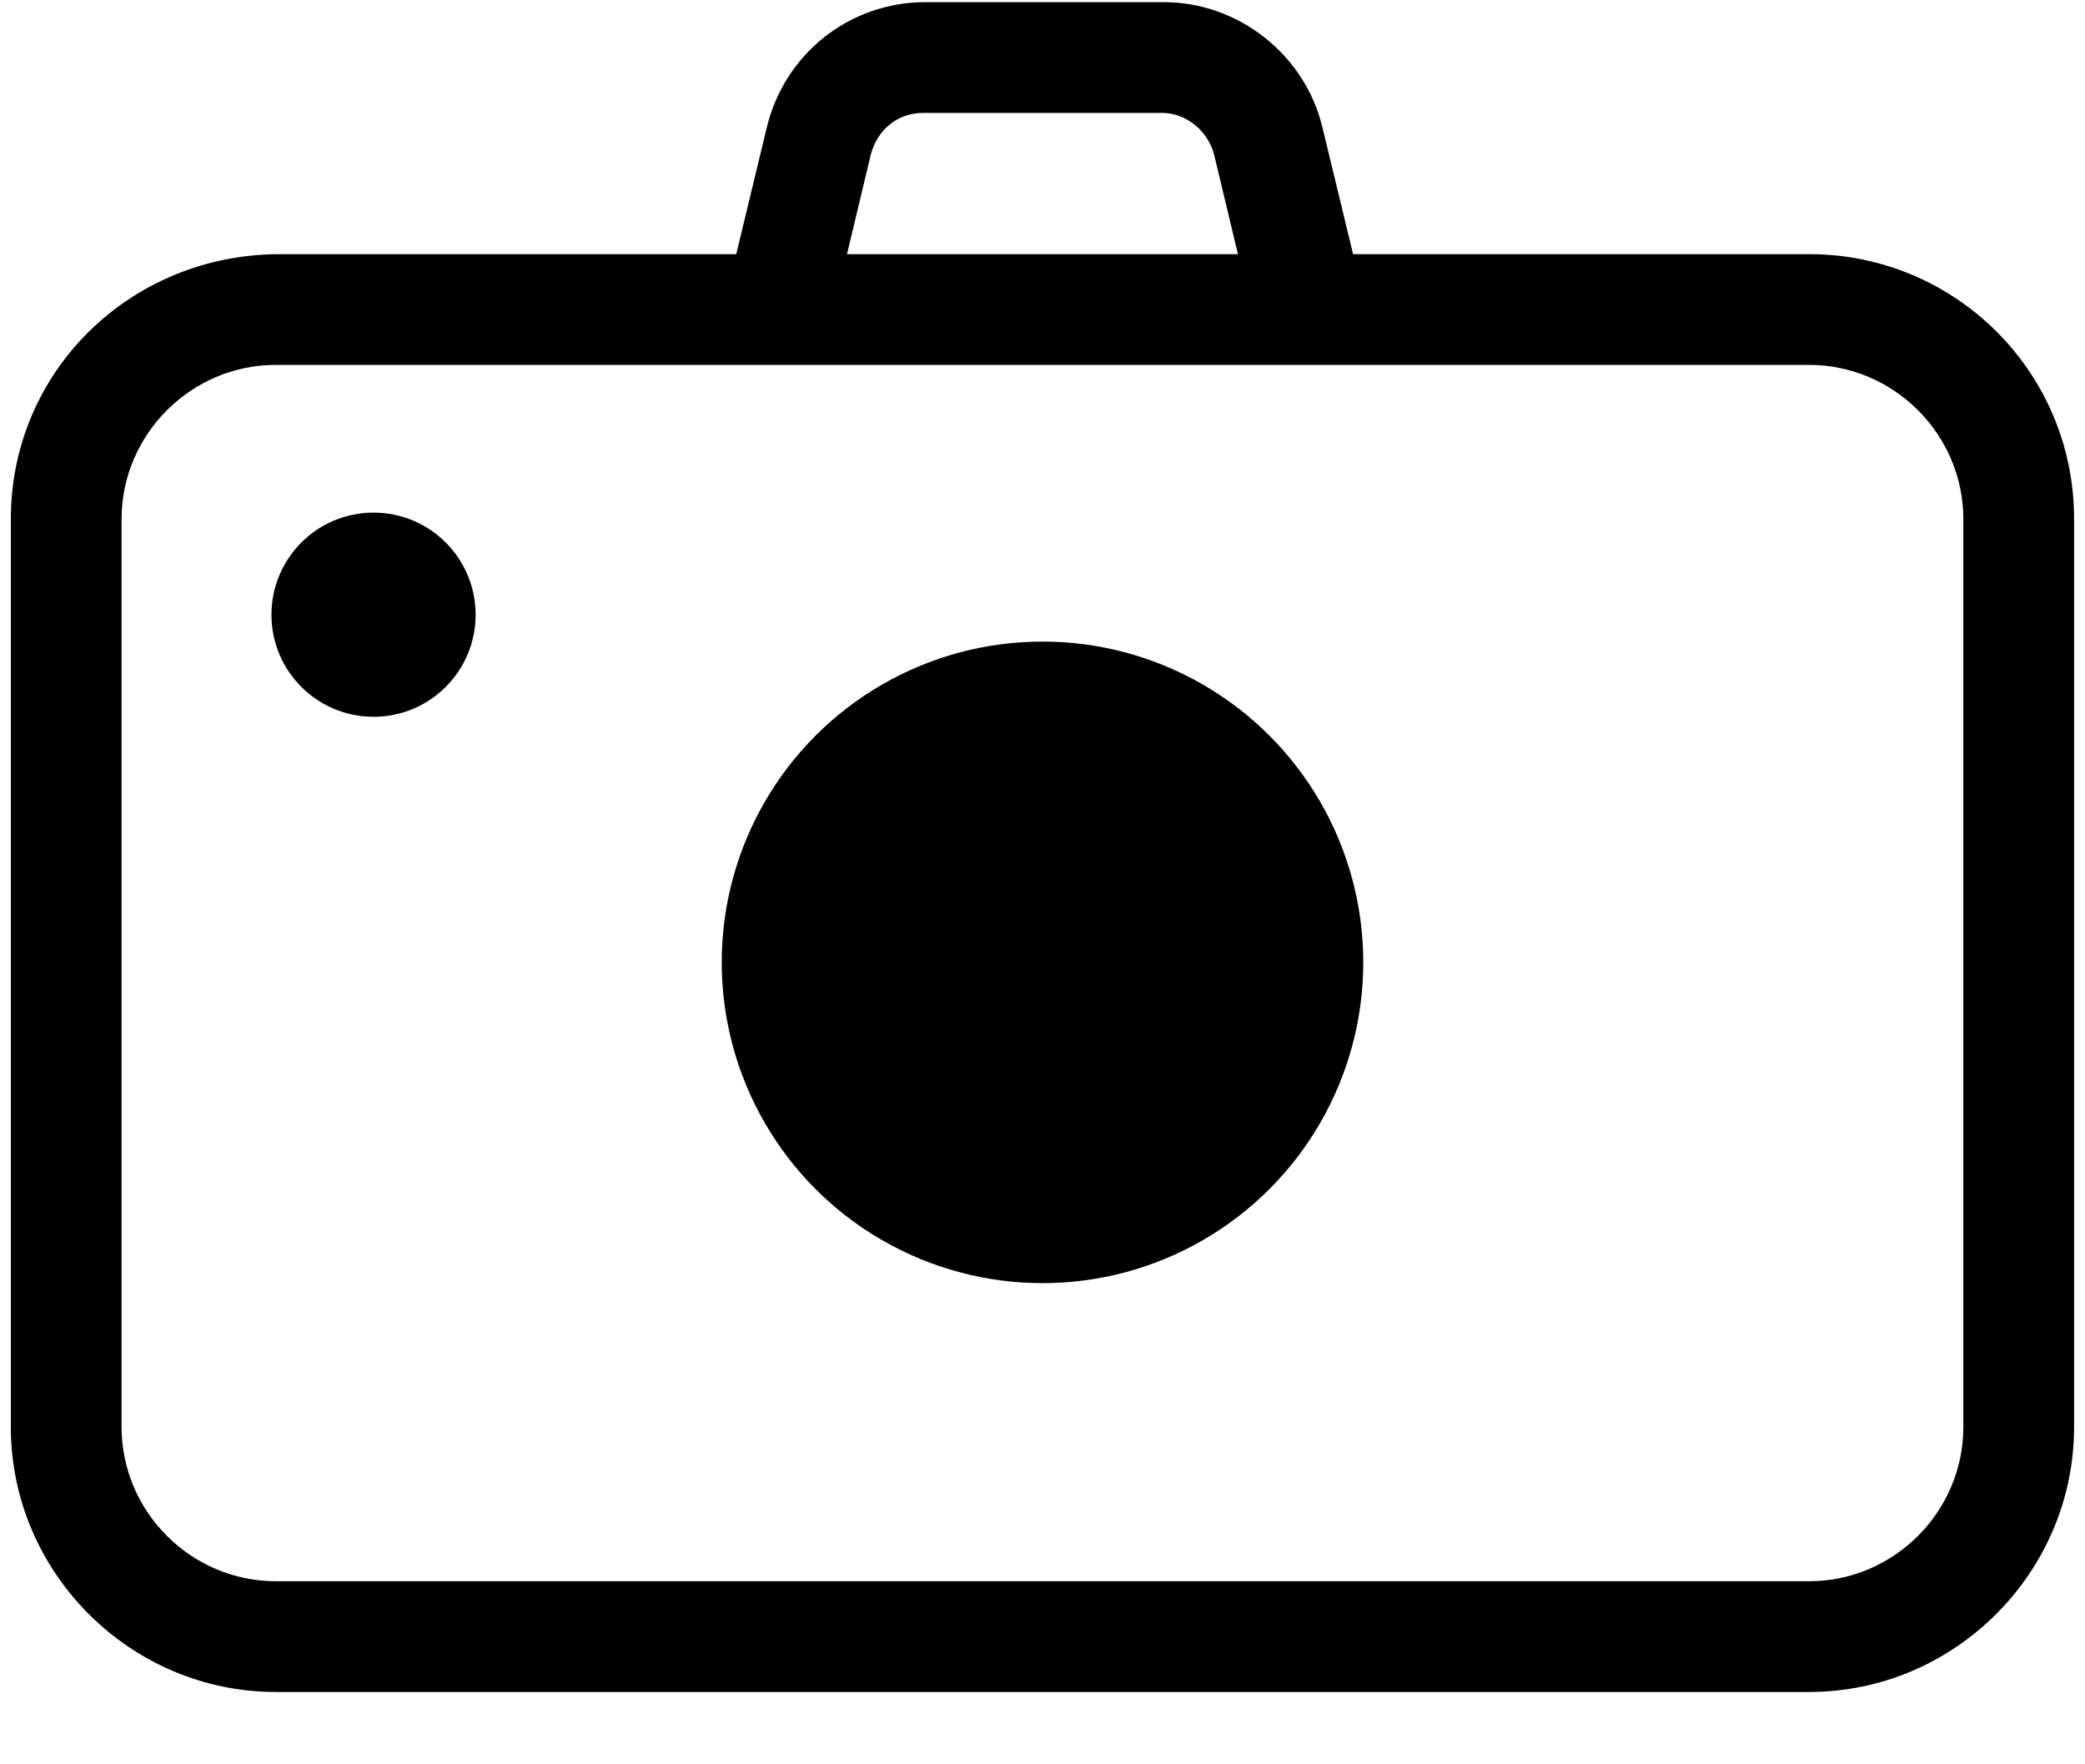 <?xml version="1.0" encoding="UTF-8"?>
<svg width="26px" height="22px" viewBox="0 0 26 22" version="1.1" xmlns="http://www.w3.org/2000/svg" xmlns:xlink="http://www.w3.org/1999/xlink">
    <title>hotspot-image</title>
    <g id="Page-1" stroke="none" stroke-width="1" fill="none" fill-rule="evenodd">
        <g id="hotspot-image" transform="translate(0.135, 0.027)" fill="#000000" fill-rule="nonzero">
            <path d="M22.425,3.142 L16.738,3.142 L16.358,1.571 C16.142,0.65 15.302,0 14.381,0 L11.402,0 C10.454,0 9.642,0.65 9.425,1.571 L9.046,3.142 L3.358,3.142 C1.49,3.142 0,4.604 0,6.446 L0,17.767 C0,19.581 1.49,21.071 3.304,21.071 L22.425,21.071 C24.24,21.071 25.729,19.581 25.729,17.767 L25.729,6.446 C25.729,4.604 24.24,3.142 22.425,3.142 Z M10.725,1.896 C10.806,1.598 11.05,1.381 11.375,1.381 L14.354,1.381 C14.652,1.381 14.923,1.598 15.004,1.896 L15.302,3.142 L10.427,3.142 L10.725,1.896 Z M24.348,17.767 C24.348,18.823 23.481,19.69 22.425,19.69 L3.304,19.69 C2.248,19.69 1.381,18.823 1.381,17.767 L1.381,6.446 C1.381,5.39 2.248,4.523 3.304,4.523 L22.425,4.523 C23.481,4.523 24.348,5.39 24.348,6.446 L24.348,17.767 L24.348,17.767 Z" id="Shape"></path>
            <circle id="Oval" cx="4.523" cy="7.638" r="1.273"></circle>
            <circle id="Oval-Copy" cx="12.865" cy="11.973" r="4"></circle>
        </g>
    </g>
</svg>